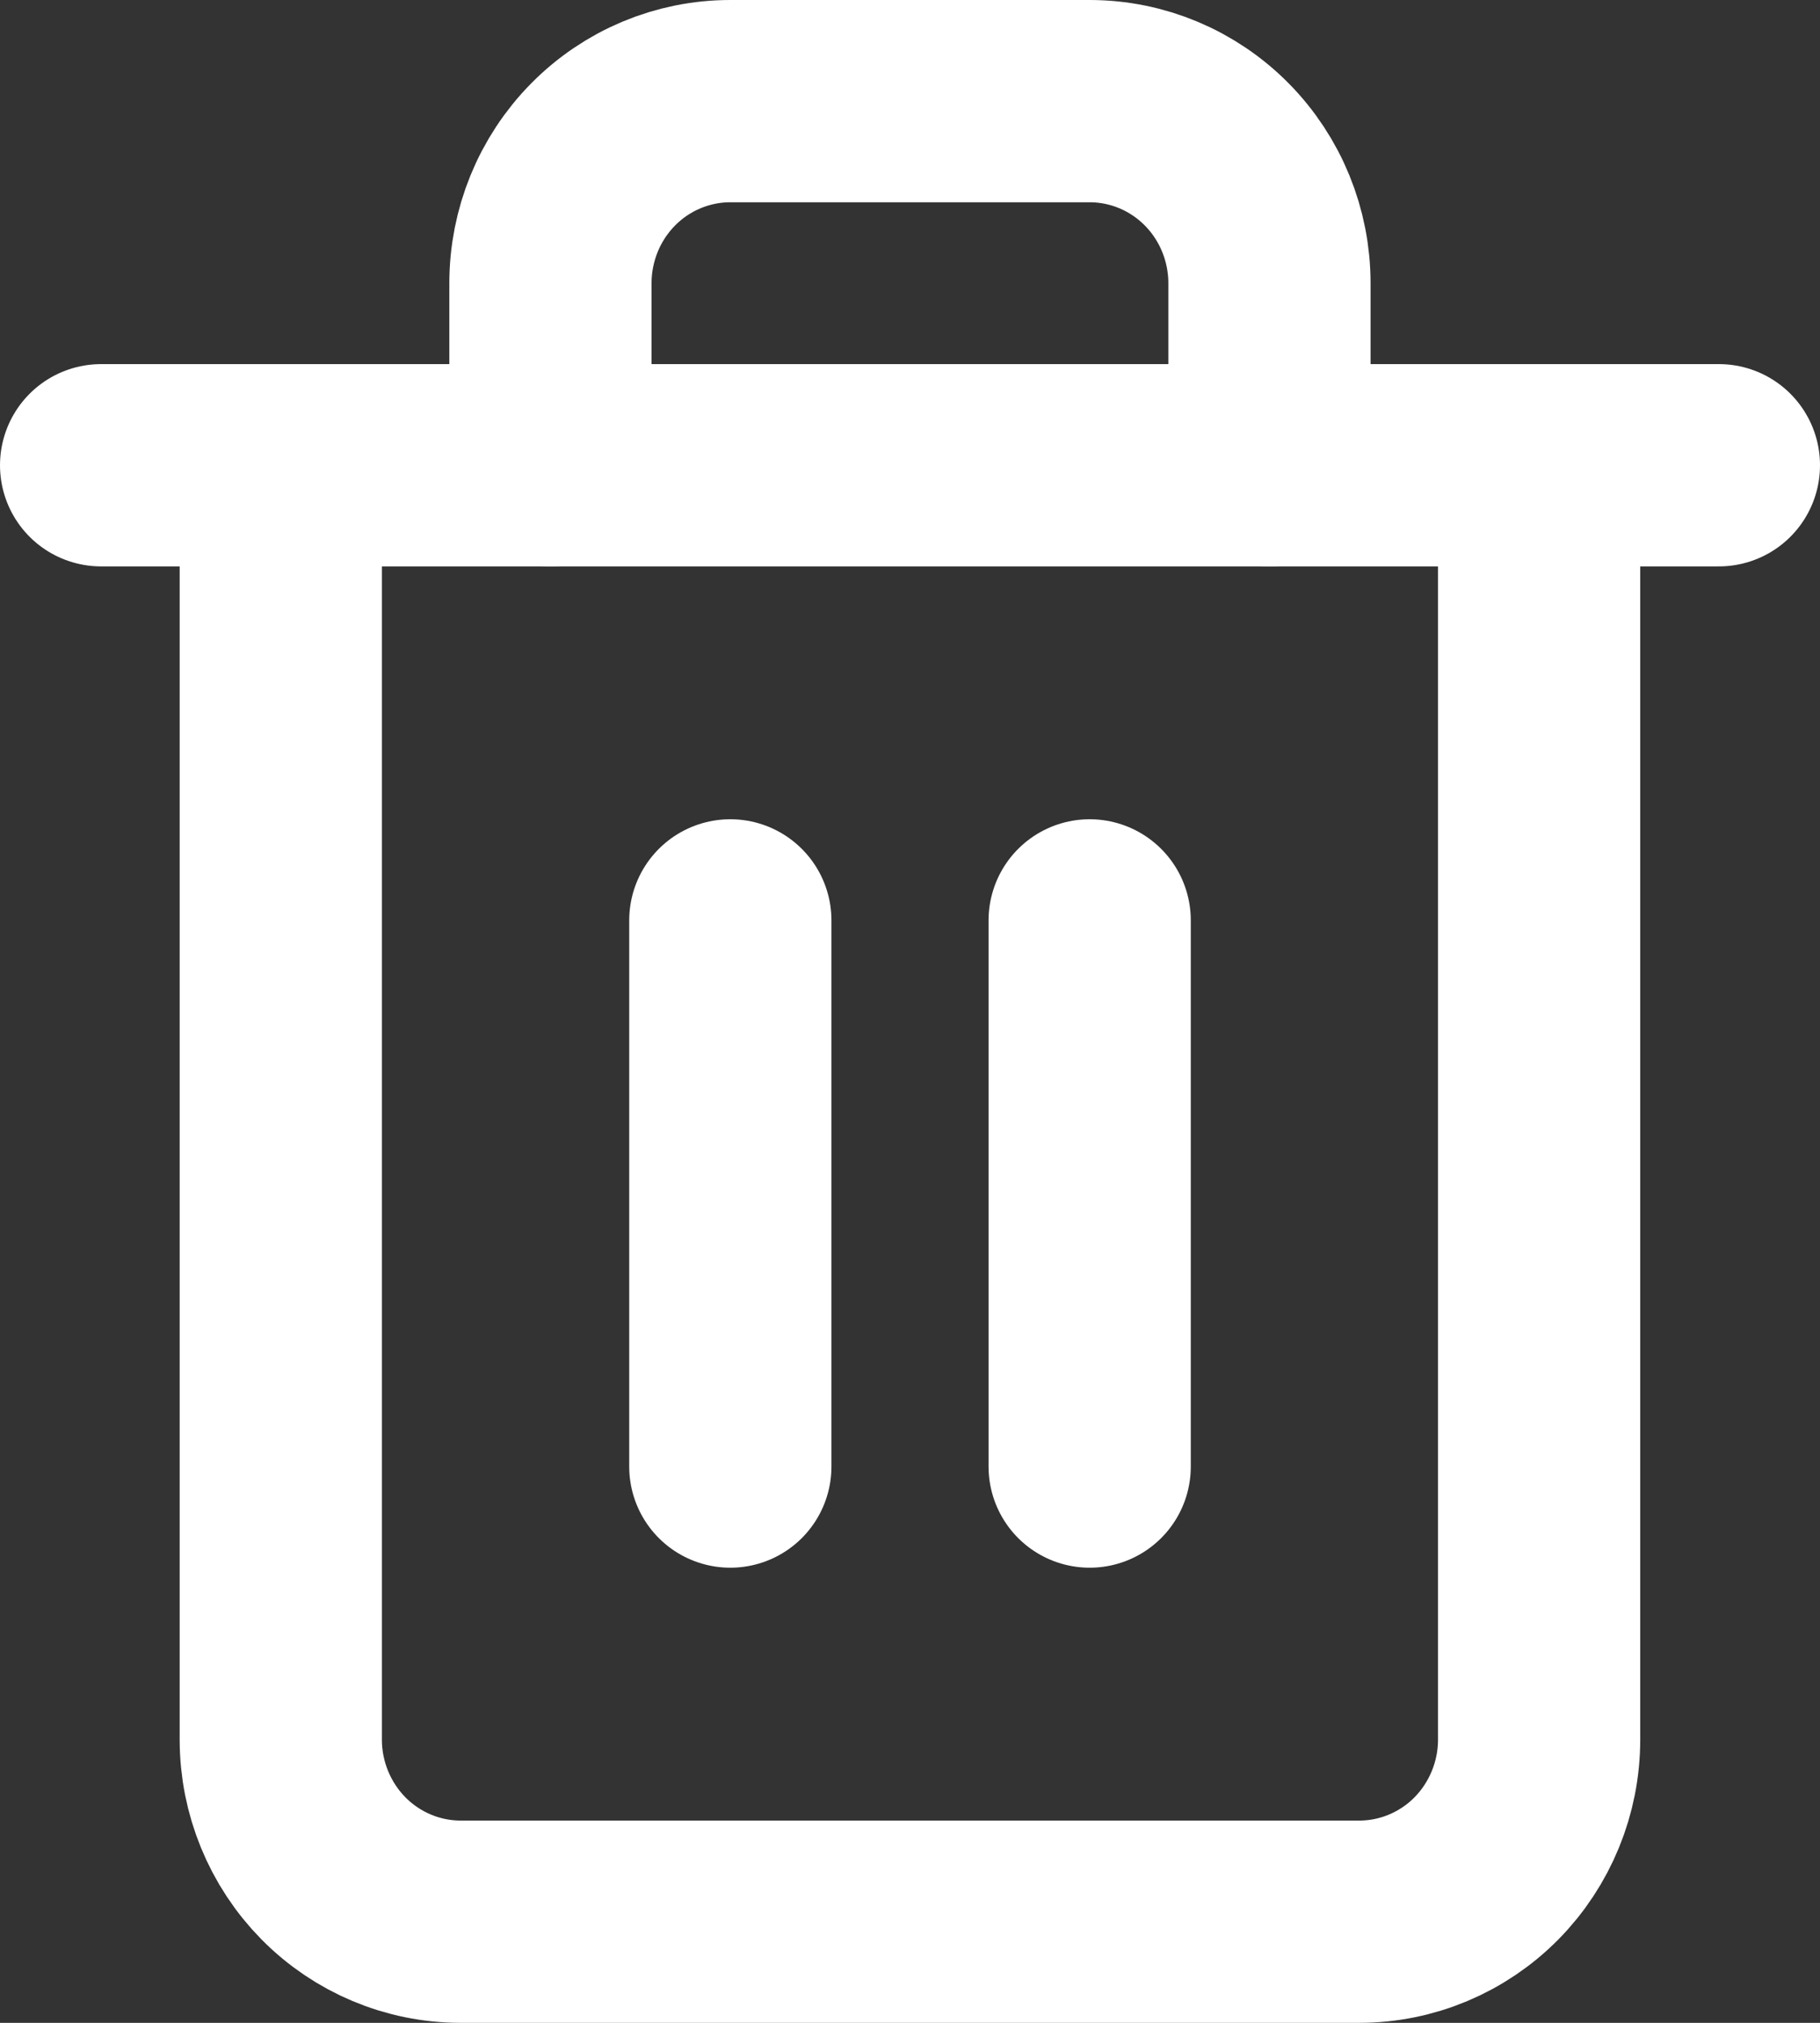 <svg width="18" height="20" viewBox="0 0 18 20" fill="none" xmlns="http://www.w3.org/2000/svg">
<rect x="0" y="0" width="18" height="20" fill="#333333" stroke="none"/>
<path d="M1 4.6H2.778H17" stroke="white" stroke-width="2" stroke-linecap="round" stroke-linejoin="round"/>
<path d="M15.222 4.6V17.2C15.222 17.677 15.034 18.135 14.701 18.473C14.368 18.81 13.915 19 13.444 19H4.555C4.084 19 3.631 18.81 3.298 18.473C2.965 18.135 2.777 17.677 2.777 17.2V4.6M5.444 4.6V2.8C5.444 2.323 5.631 1.865 5.965 1.527C6.298 1.19 6.75 1 7.222 1H10.777C11.249 1 11.701 1.19 12.034 1.527C12.368 1.865 12.555 2.323 12.555 2.8V4.6" stroke="white" stroke-width="2" stroke-linecap="round" stroke-linejoin="round"/>
<path d="M7.223 9.1V14.5" stroke="white" stroke-width="2" stroke-linecap="round" stroke-linejoin="round"/>
<path d="M10.777 9.1V14.5" stroke="white" stroke-width="2" stroke-linecap="round" stroke-linejoin="round"/>
</svg>
